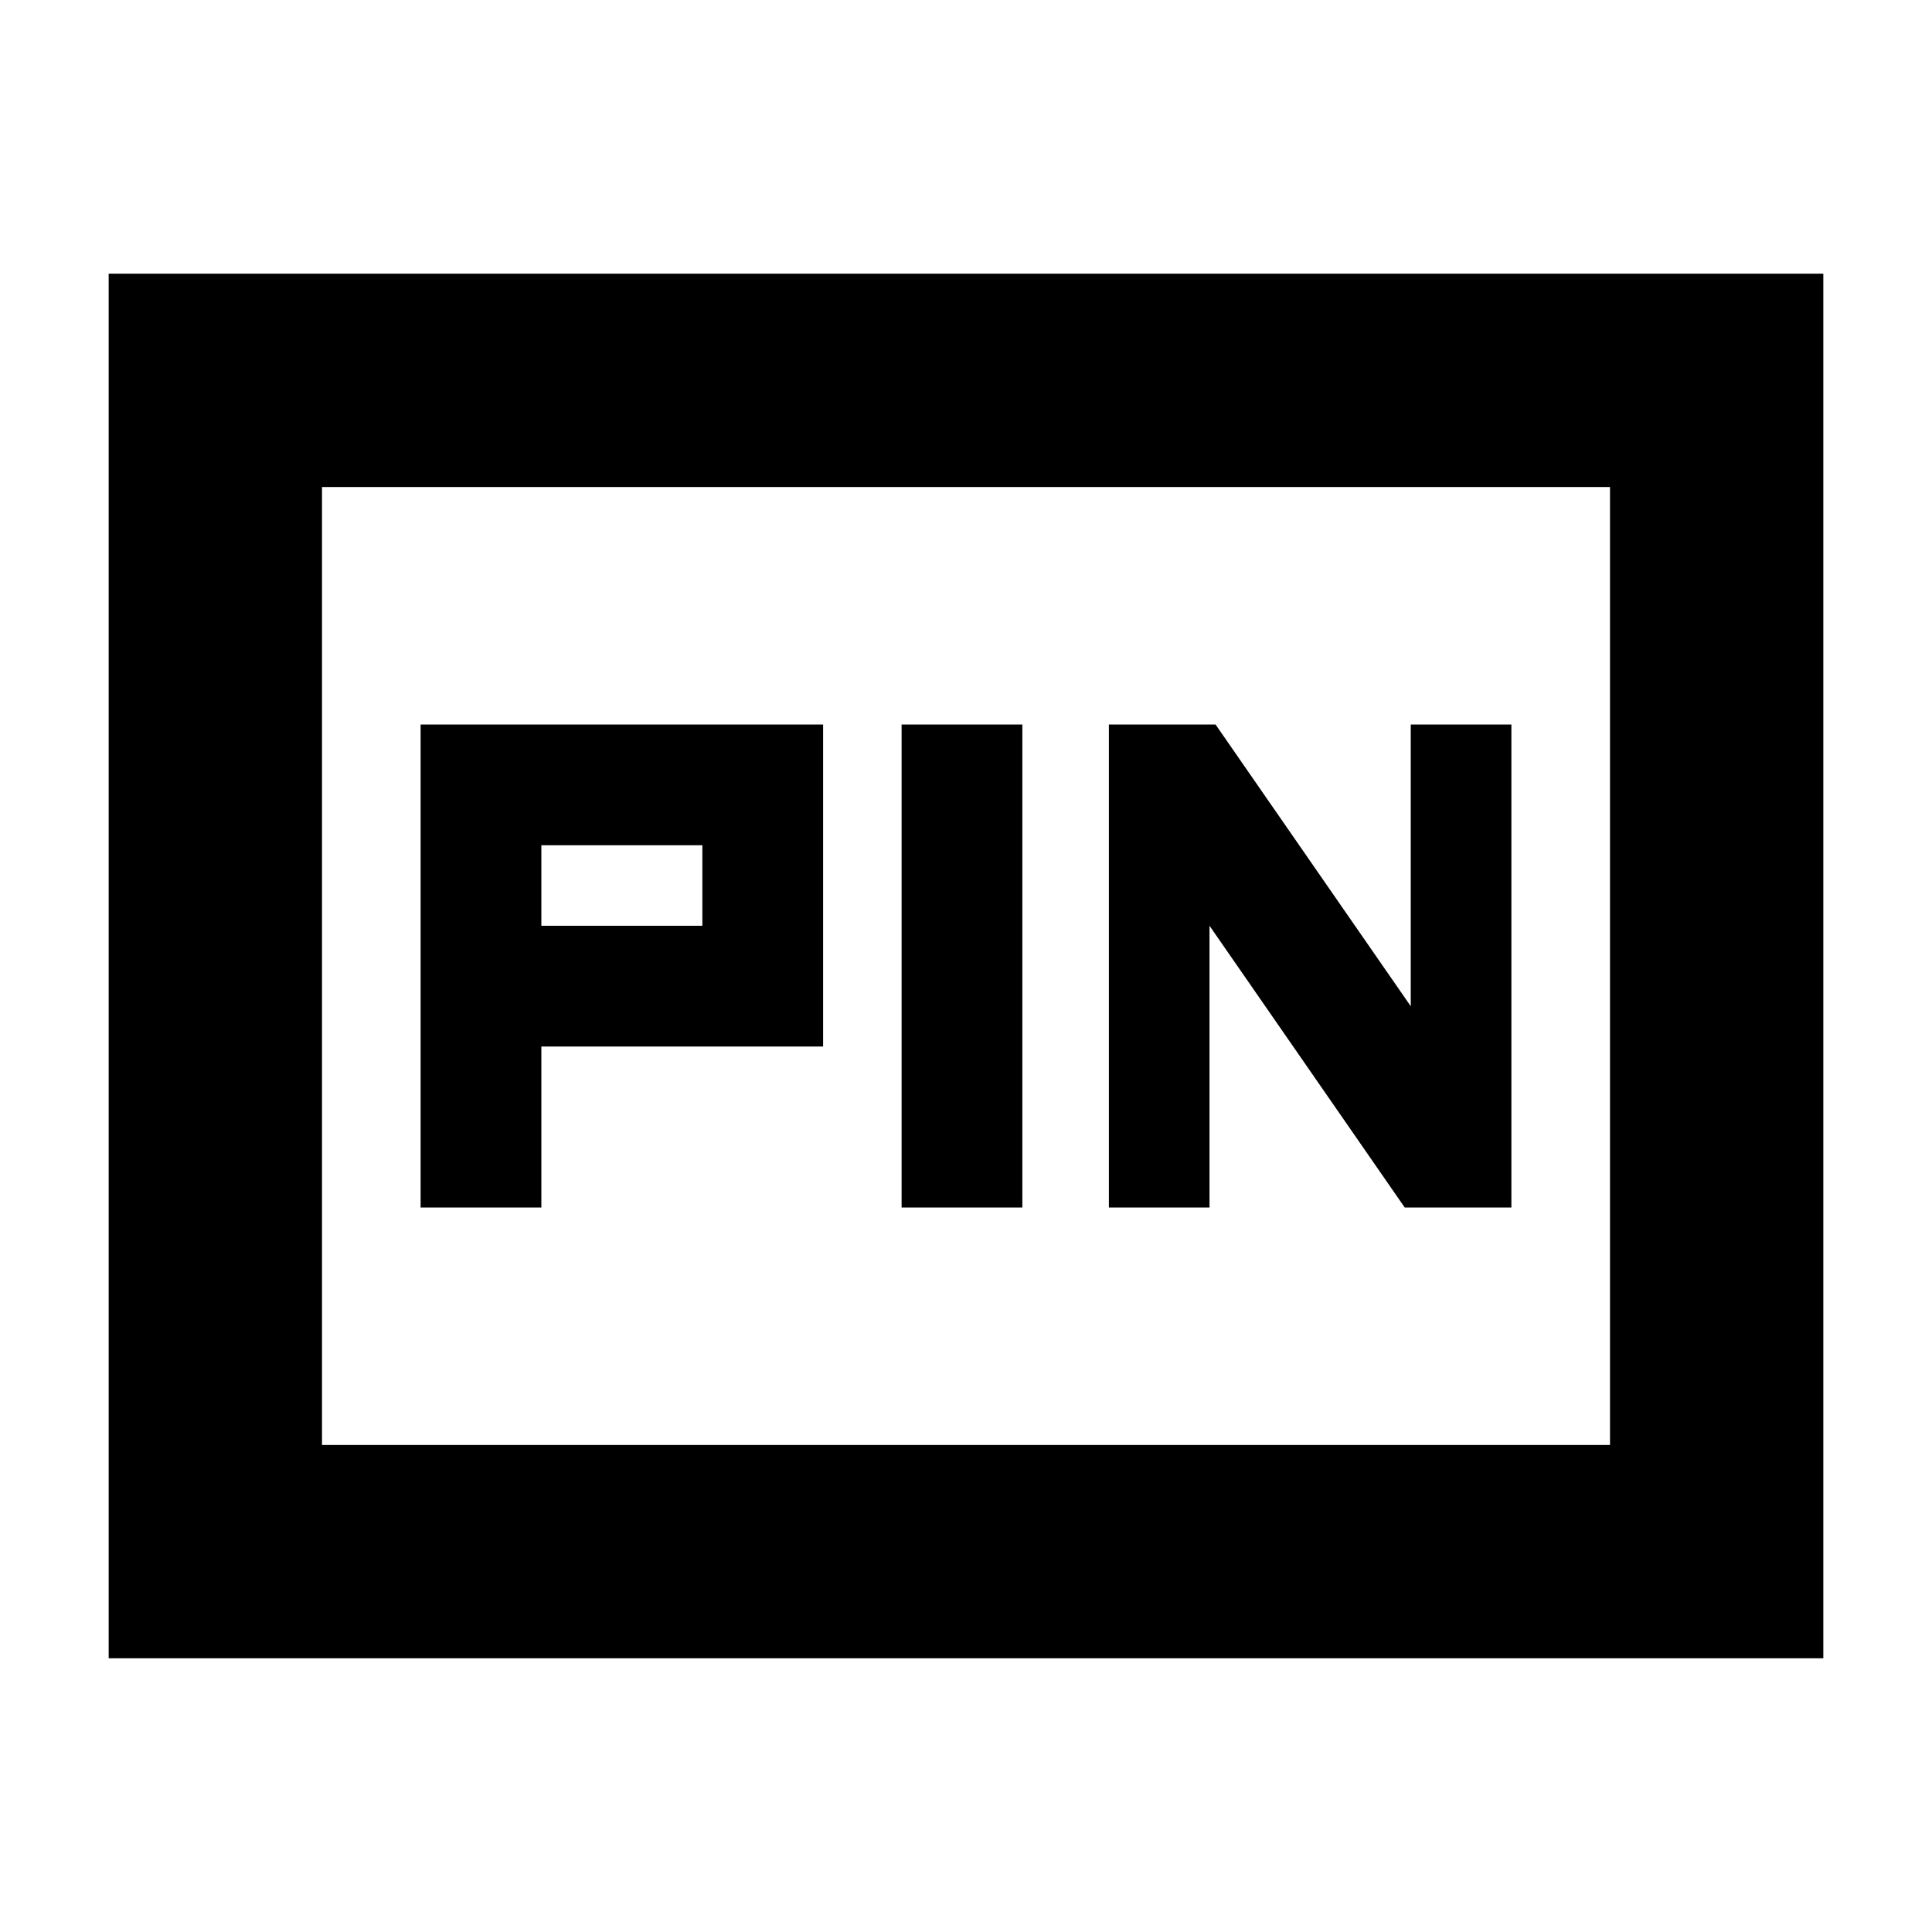 <svg xmlns="http://www.w3.org/2000/svg" height="24" viewBox="0 -960 960 960" width="24"><path d="M209-360h60v-80h140v-160H209v240Zm239 0h60v-240h-60v240Zm103 0h50v-140l97 140h53v-240h-50v140l-97-140h-53v240ZM269-500v-40h80v40h-80ZM54-136v-688h852v688H54Zm106-106h640v-476H160v476Zm0 0v-476 476Z"/></svg>